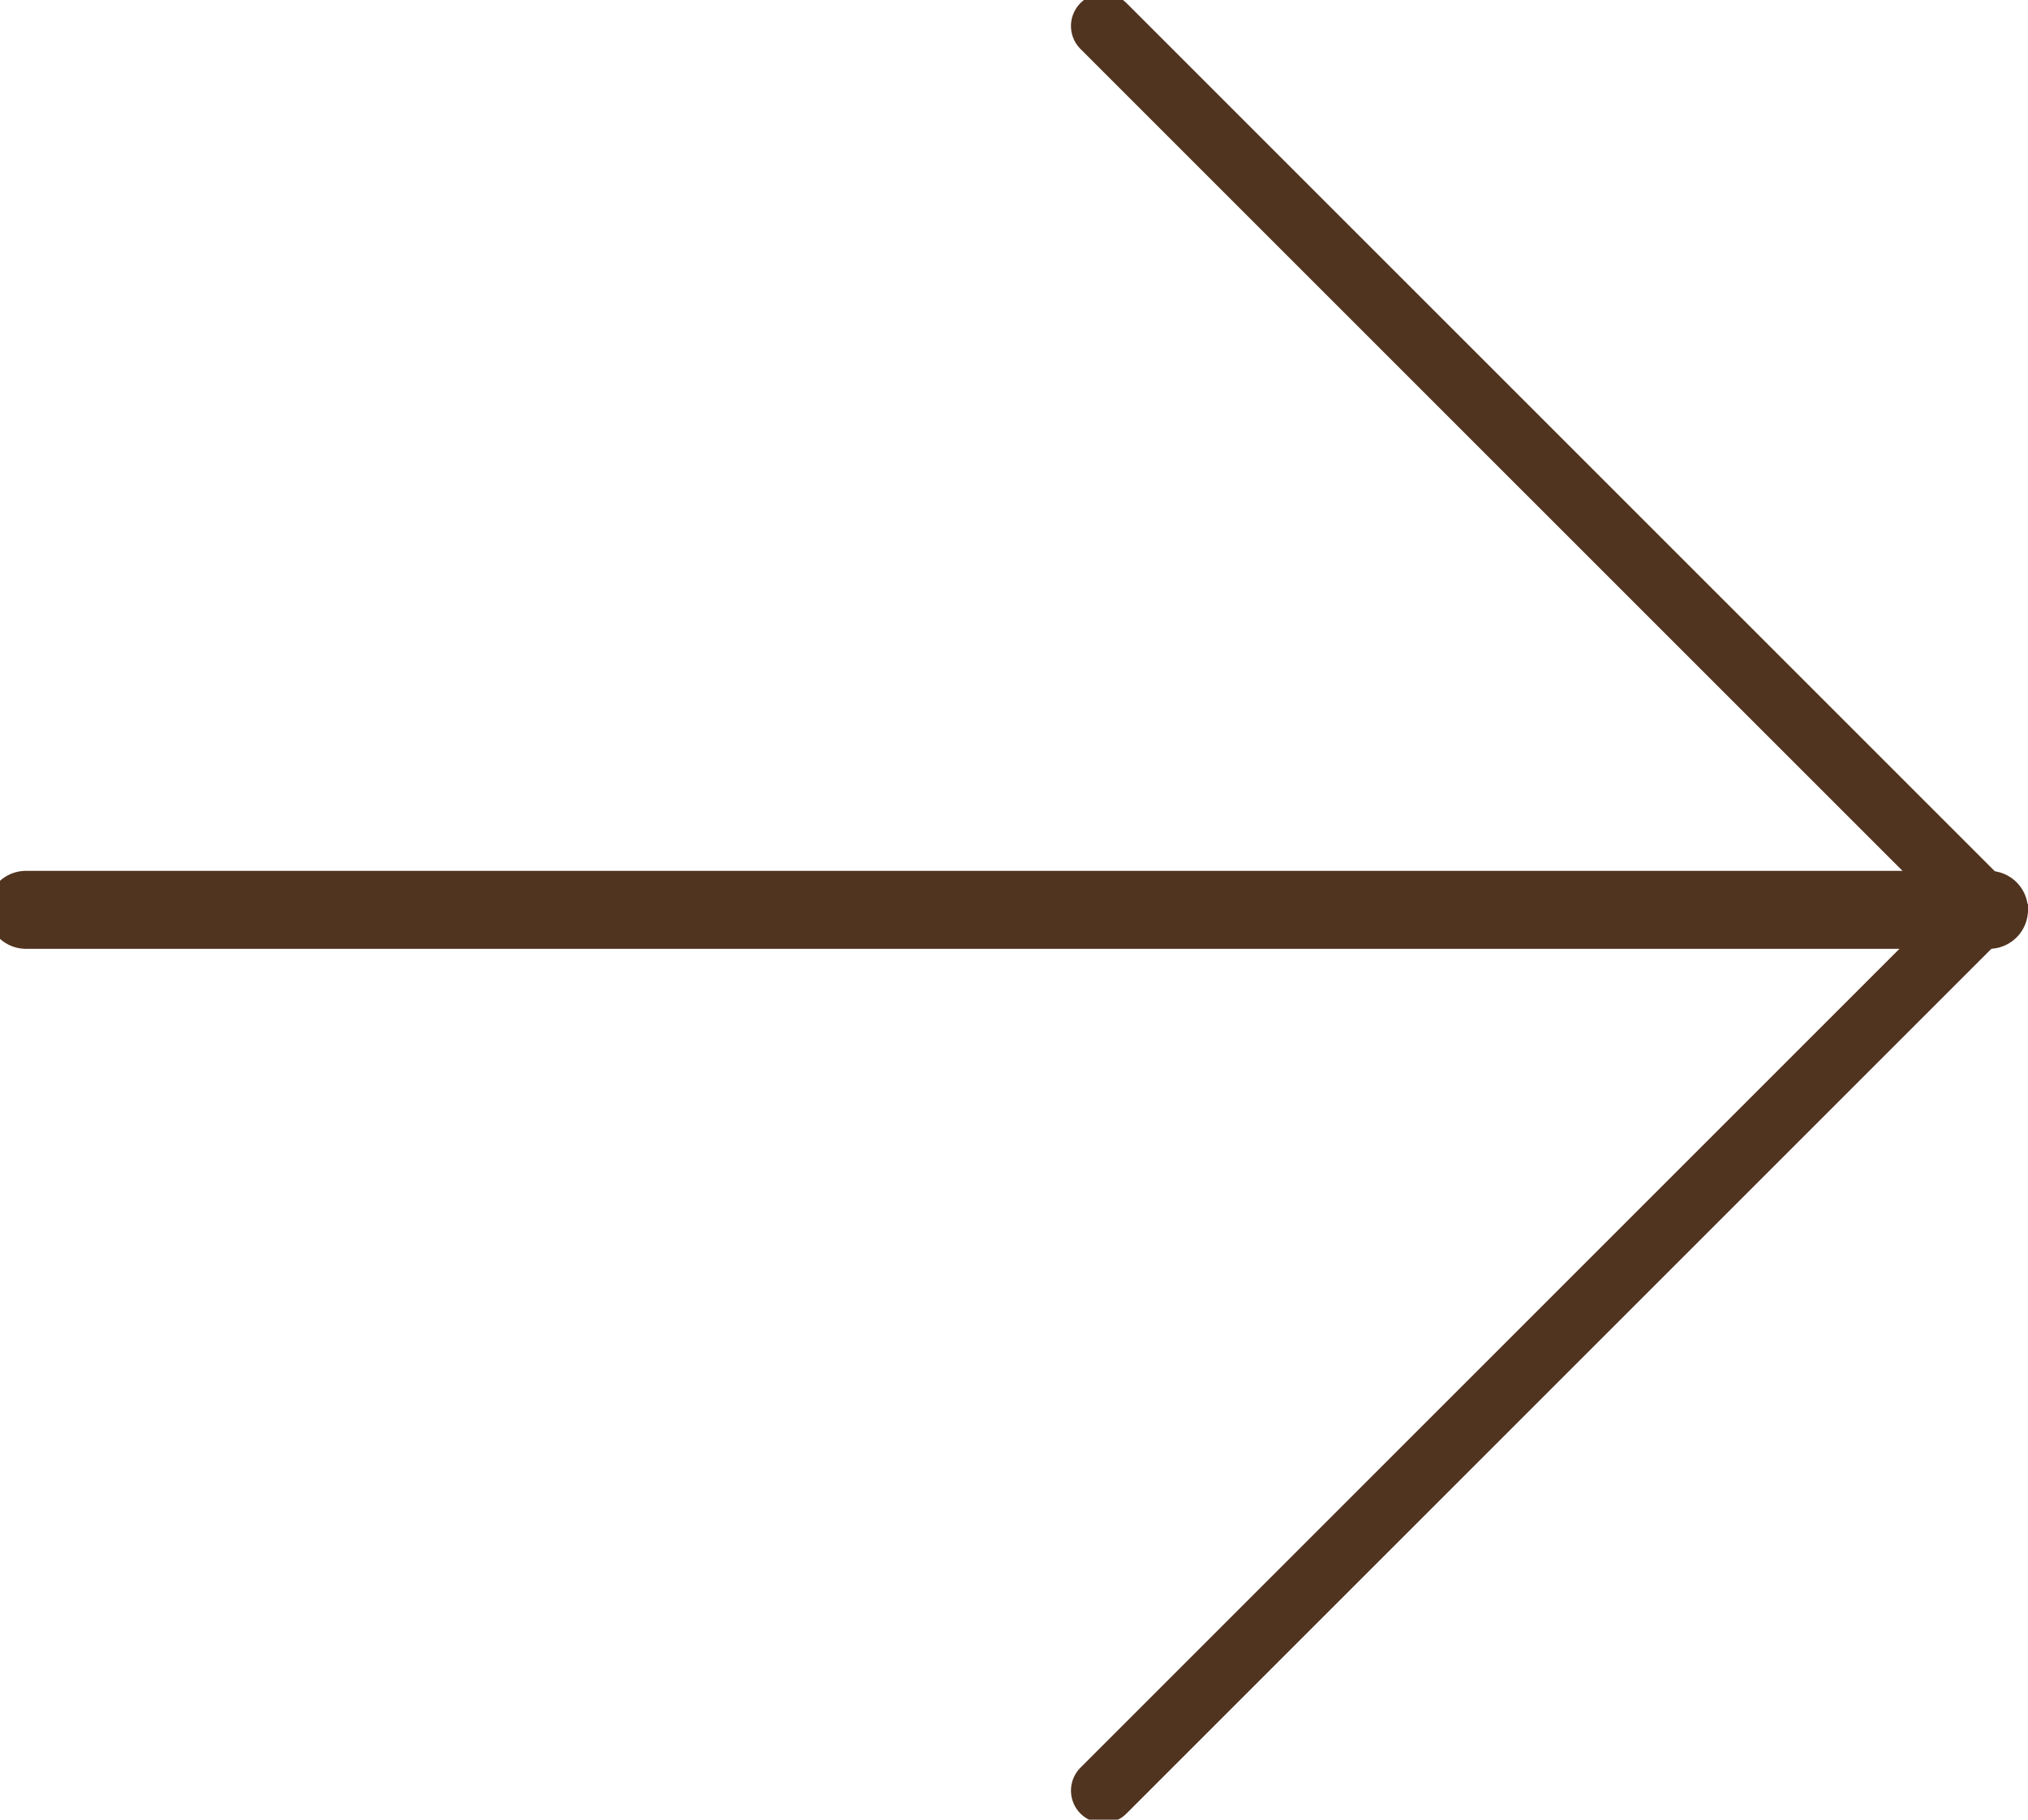 <svg width="156" height="140" viewBox="0 0 156 140" fill="none" xmlns="http://www.w3.org/2000/svg">
<path d="M2 70L153 70" stroke="#513420" stroke-width="6" stroke-linecap="round"/>
<path d="M84.882 2L152.764 69.882L84.882 137.764" stroke="#513420" stroke-width="5" stroke-linecap="round"/>
</svg>
